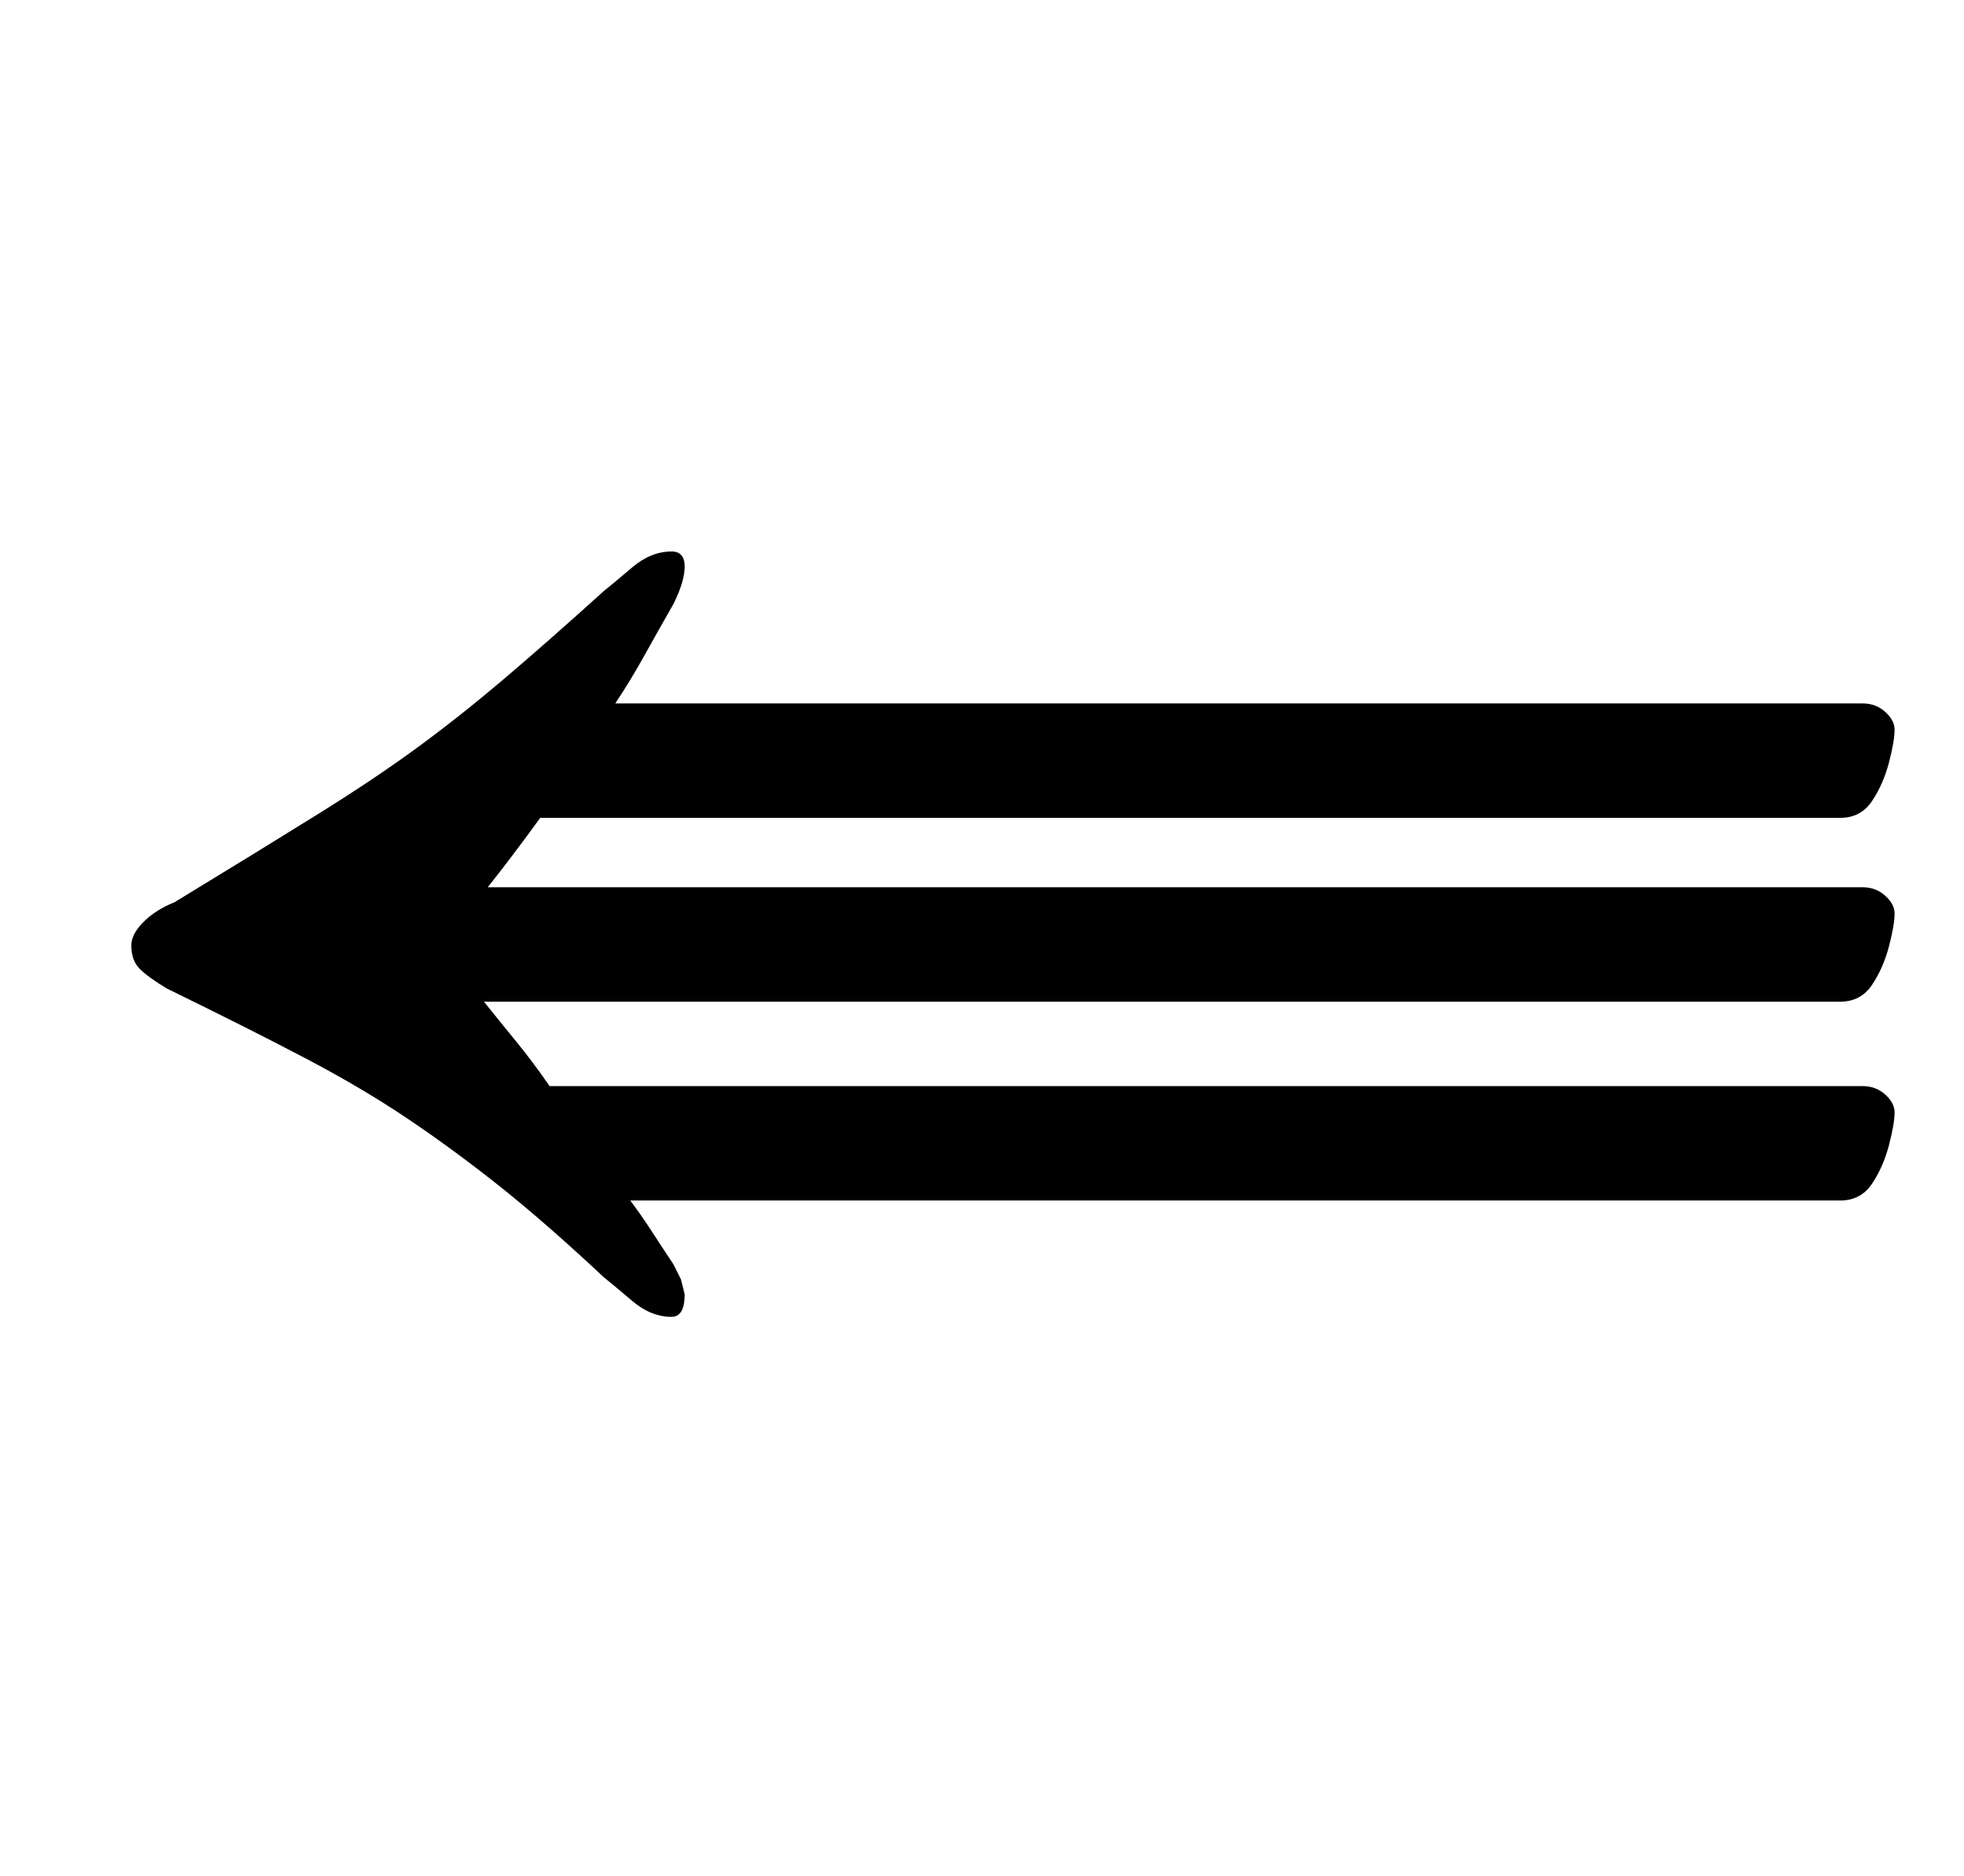 <?xml version="1.0" standalone="no"?>
<!DOCTYPE svg PUBLIC "-//W3C//DTD SVG 1.1//EN" "http://www.w3.org/Graphics/SVG/1.1/DTD/svg11.dtd" >
<svg xmlns="http://www.w3.org/2000/svg" xmlns:xlink="http://www.w3.org/1999/xlink" version="1.1" viewBox="-10 0 1047 1000">
  <g transform="matrix(1 0 0 -1 0 800)">
   <path fill="currentColor"
d="M348 98q-11 0 -21 8.5t-15 12.5q-31 29 -55.5 48.5t-49 36t-55 32.5t-73.5 37q-10 6 -14.5 10.5t-4.5 12.5q0 6 6.5 12.5t16.5 10.5q46 28 76.5 47t53 35.5t45.5 36t54 47.5q5 4 15 12.5t21 8.5q7 0 7 -8t-6 -20q-8 -14 -15.5 -27.5t-15.5 -25.5h665q7 0 12 -4.5t5 -9.5
q0 -6 -3 -17.5t-9 -20.5t-17 -9h-693q-16 -22 -28 -37h733q7 0 12 -4.5t5 -9.5q0 -6 -3 -17.5t-9 -20.5t-17 -9h-723q8 -10 17 -21t18 -24h700q7 0 12 -4.5t5 -9.5q0 -6 -3 -17.5t-9 -20.5t-17 -9h-645q6 -8 11.5 -16.5t11.5 -17.5l4 -8t2 -8q0 -12 -7 -12z" />
  </g>

</svg>
